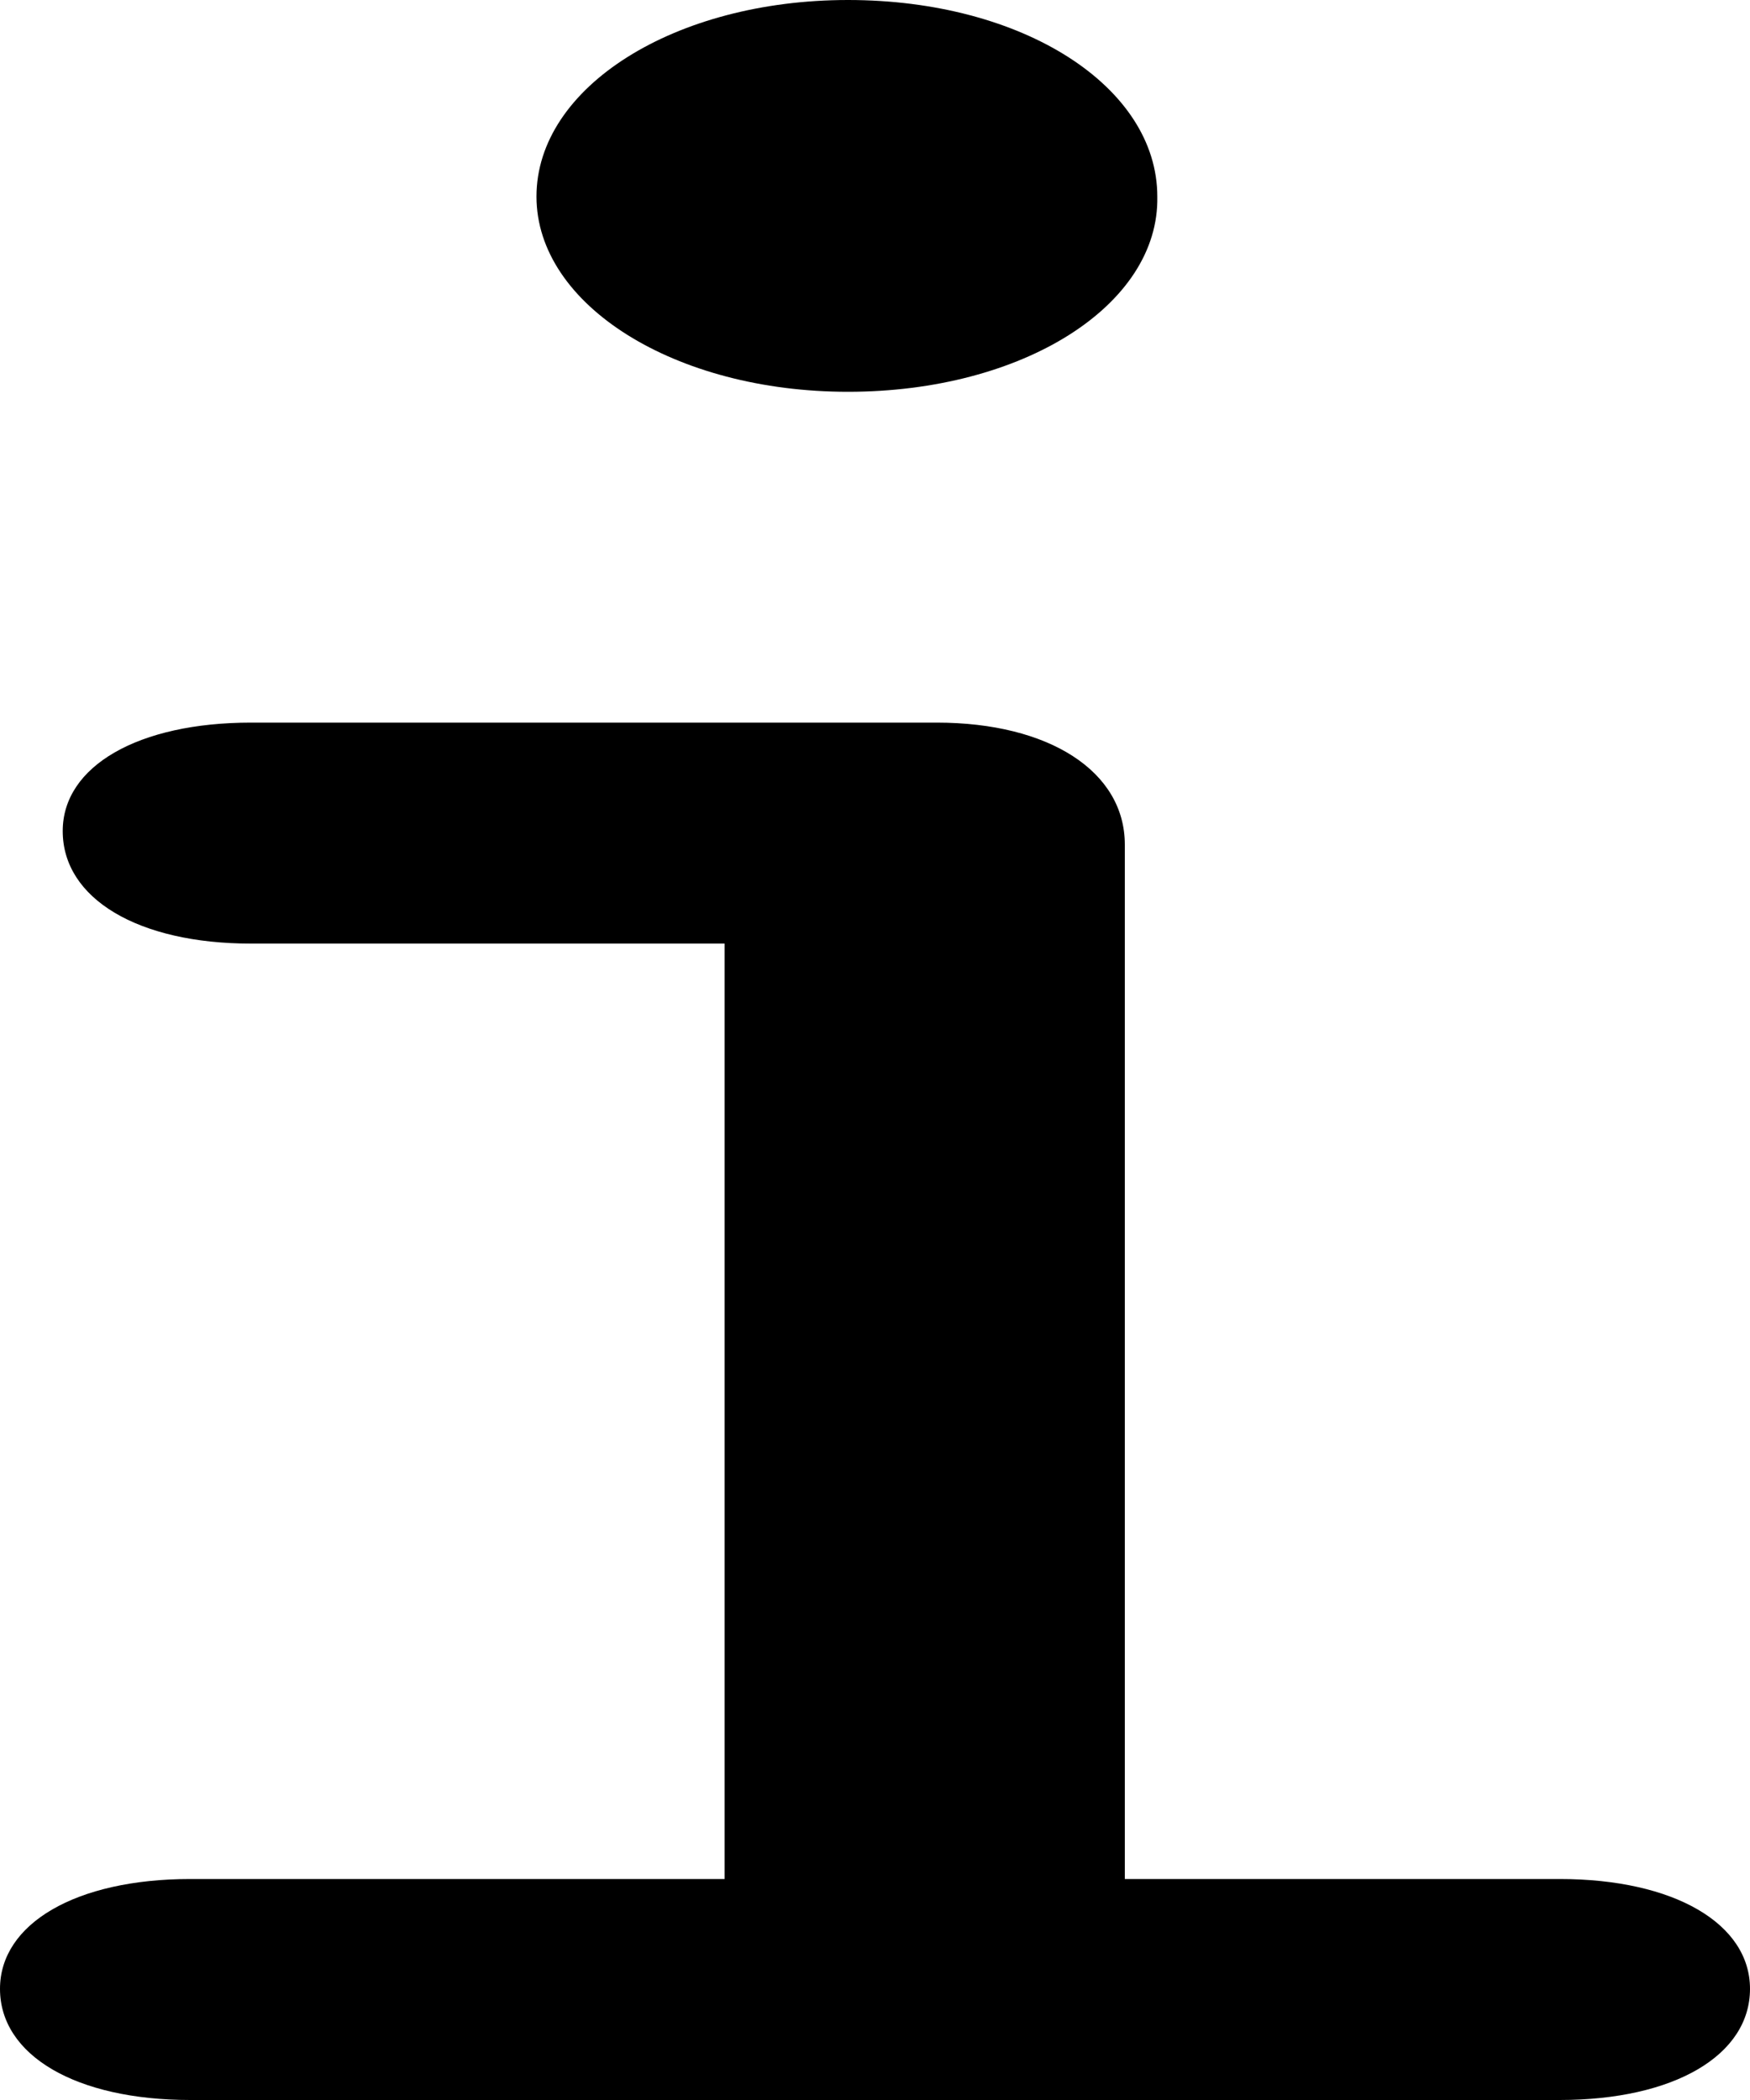 <svg xmlns="http://www.w3.org/2000/svg" width="25" height="30" viewBox="0 0 25 30" fill="none">
  <path d="M7.664 2.808C7.664 4.358 9.642 5.597 12.114 5.597C14.617 5.597 16.564 4.358 16.533 2.808C16.533 1.24 14.617 0 12.114 0C9.642 0 7.664 1.24 7.664 2.808ZM0 28.412C0 29.361 1.082 30 2.719 30H22.28C23.918 30 25 29.361 25 28.412C25 27.482 23.918 26.843 22.28 26.843H16.069V12.066C16.069 11.02 14.988 10.323 13.381 10.323H3.585C1.978 10.323 0.896 10.943 0.896 11.872C0.896 12.841 1.978 13.48 3.585 13.48H10.352V26.843H2.719C1.082 26.843 0 27.482 0 28.412Z" fill="black"/>
</svg>
